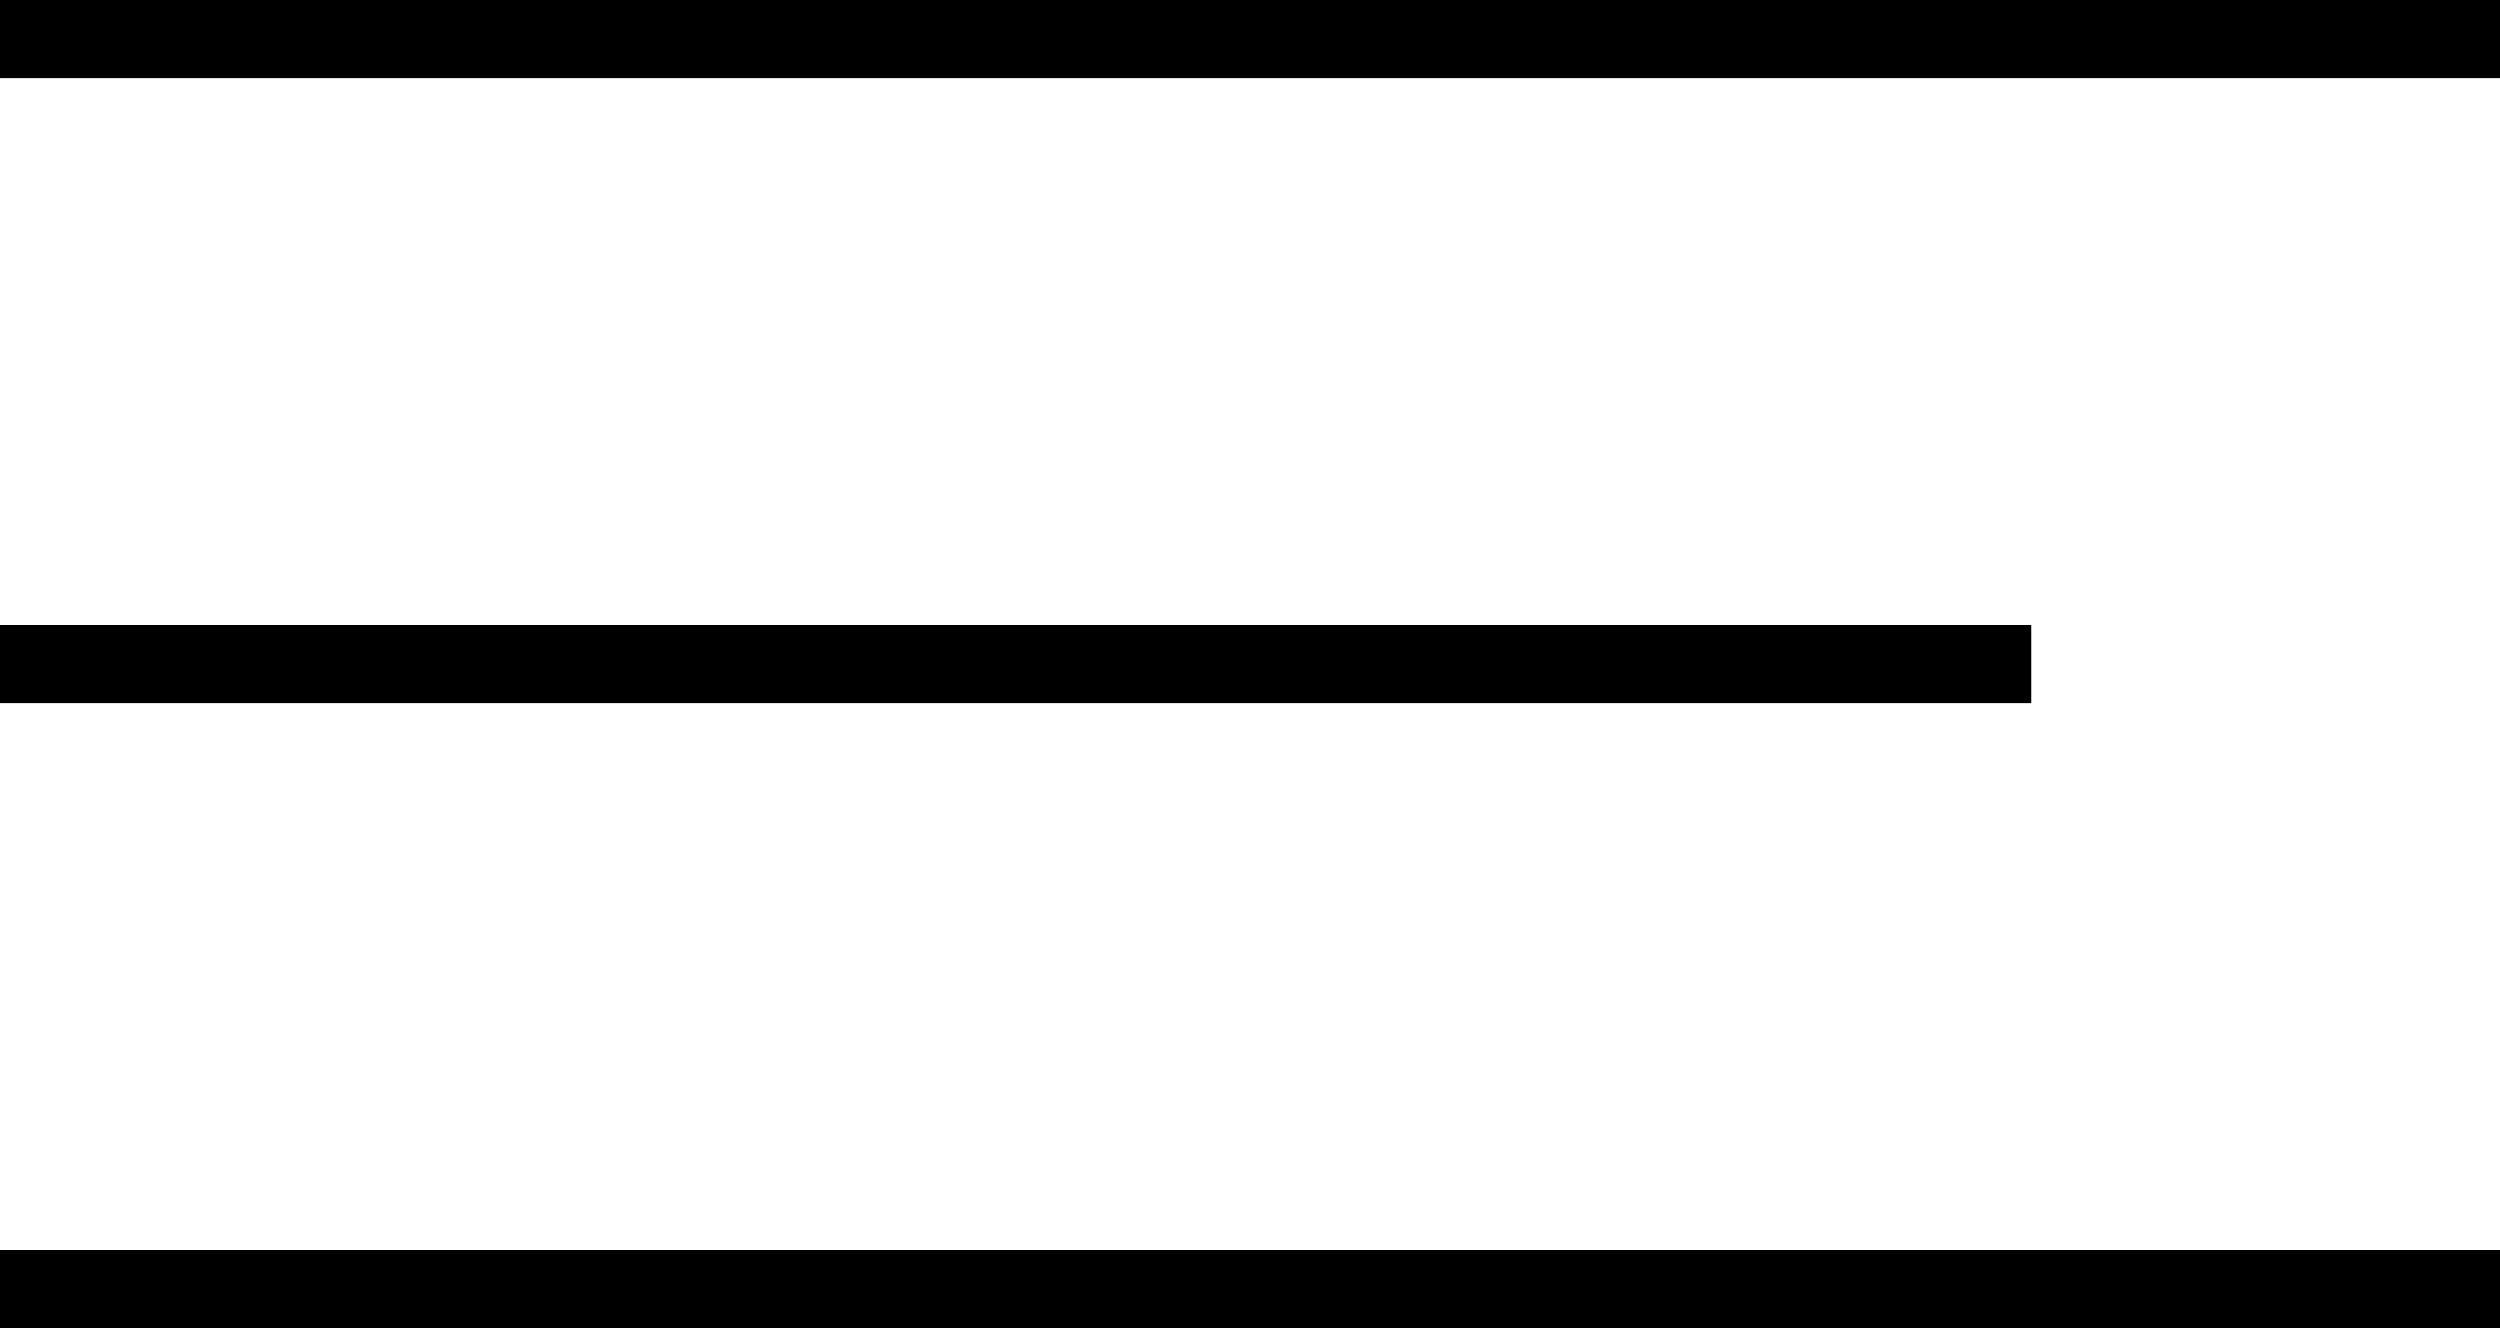 <svg width="32" height="17" viewBox="0 0 32 17" fill="none" xmlns="http://www.w3.org/2000/svg">
<line y1="0.5" x2="32" y2="0.5" stroke="black"/>
<line y1="8.5" x2="26" y2="8.5" stroke="black"/>
<line y1="16.5" x2="32" y2="16.5" stroke="black"/>
</svg>
